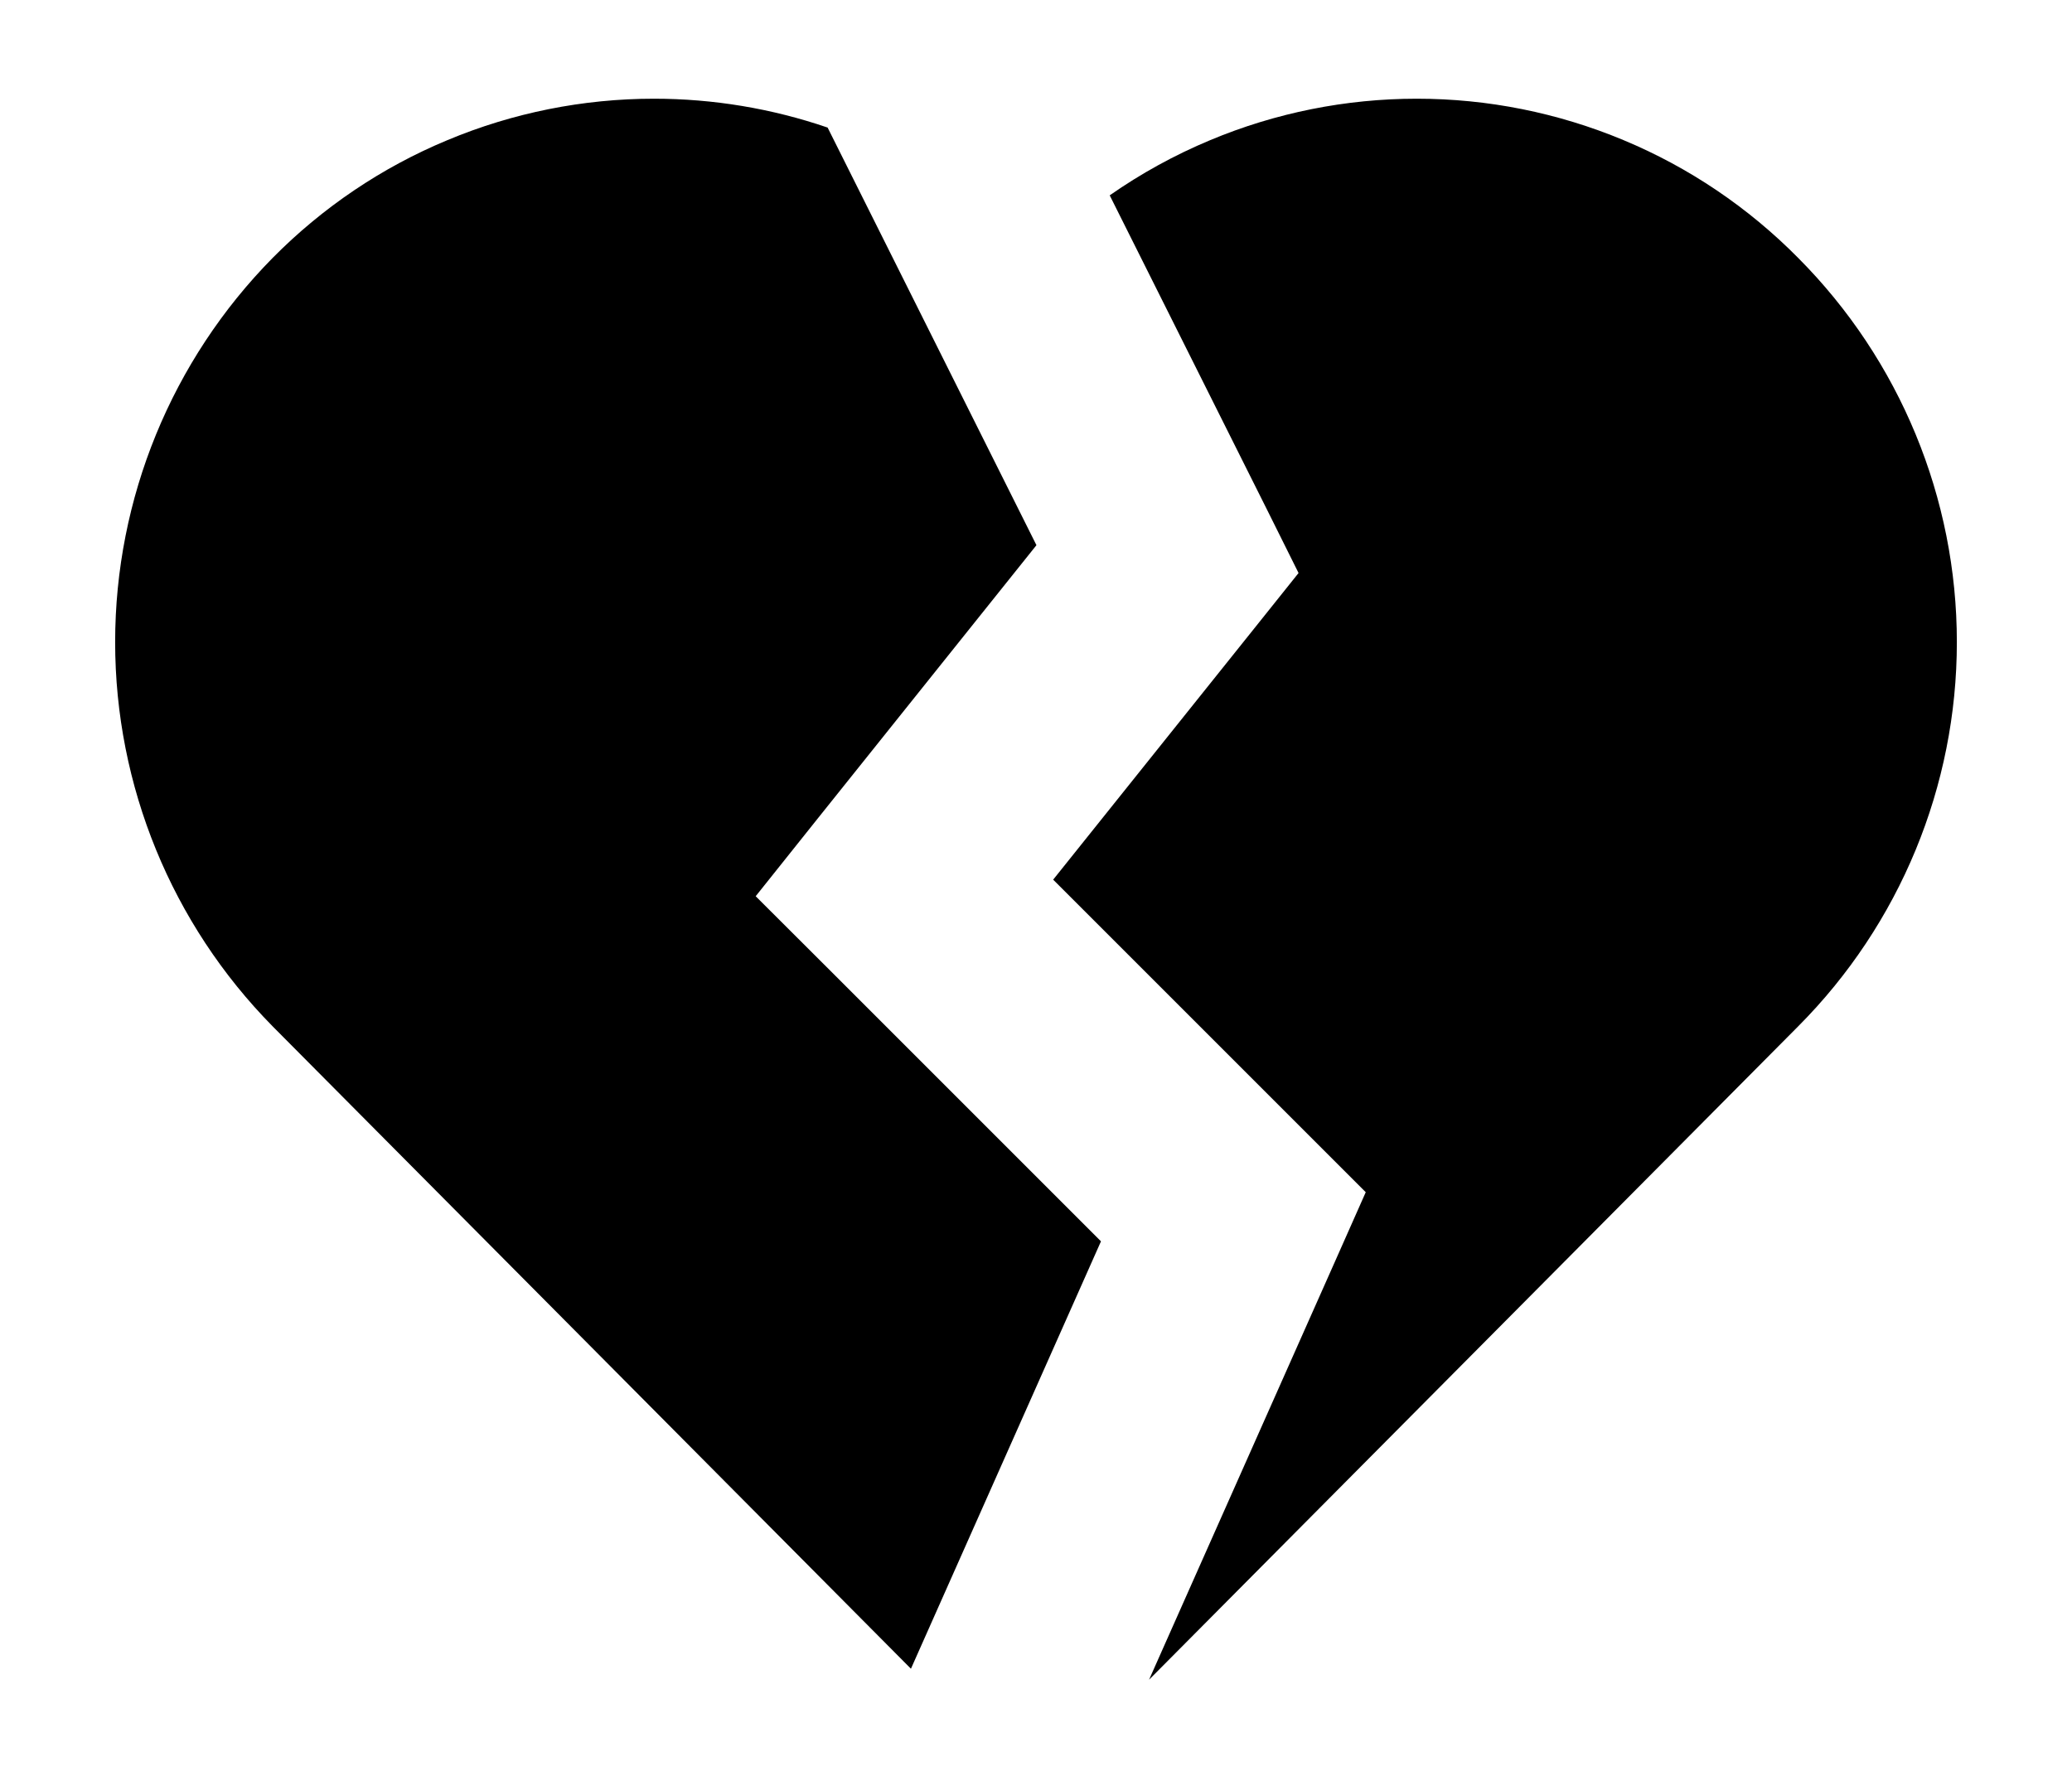 <svg width="14" height="12" viewBox="0 0 14 12" xmlns="http://www.w3.org/2000/svg">
  <path fill-rule="evenodd" clip-rule="evenodd"
    d="M5.592 0.862C5.215 0.733 4.819 0.667 4.419 0.667C3.94 0.667 3.465 0.762 3.023 0.947C2.58 1.131 2.179 1.402 1.842 1.743C1.16 2.435 0.778 3.367 0.778 4.339C0.778 5.31 1.16 6.243 1.842 6.935L6.155 11.276L7.439 8.388L5.581 6.53L5.106 6.056L5.525 5.531L7.003 3.684L5.592 0.862ZM7.764 11.35L12.15 6.935C12.837 6.245 13.222 5.312 13.222 4.339C13.222 3.366 12.837 2.433 12.15 1.743C11.813 1.402 11.412 1.131 10.97 0.947C10.527 0.762 10.053 0.667 9.573 0.667C9.094 0.667 8.619 0.762 8.177 0.947C7.937 1.047 7.71 1.172 7.498 1.32L8.56 3.442L8.774 3.872L8.475 4.246L7.116 5.944L8.864 7.692L9.228 8.056L9.019 8.527L7.764 11.35Z" />
</svg>
  